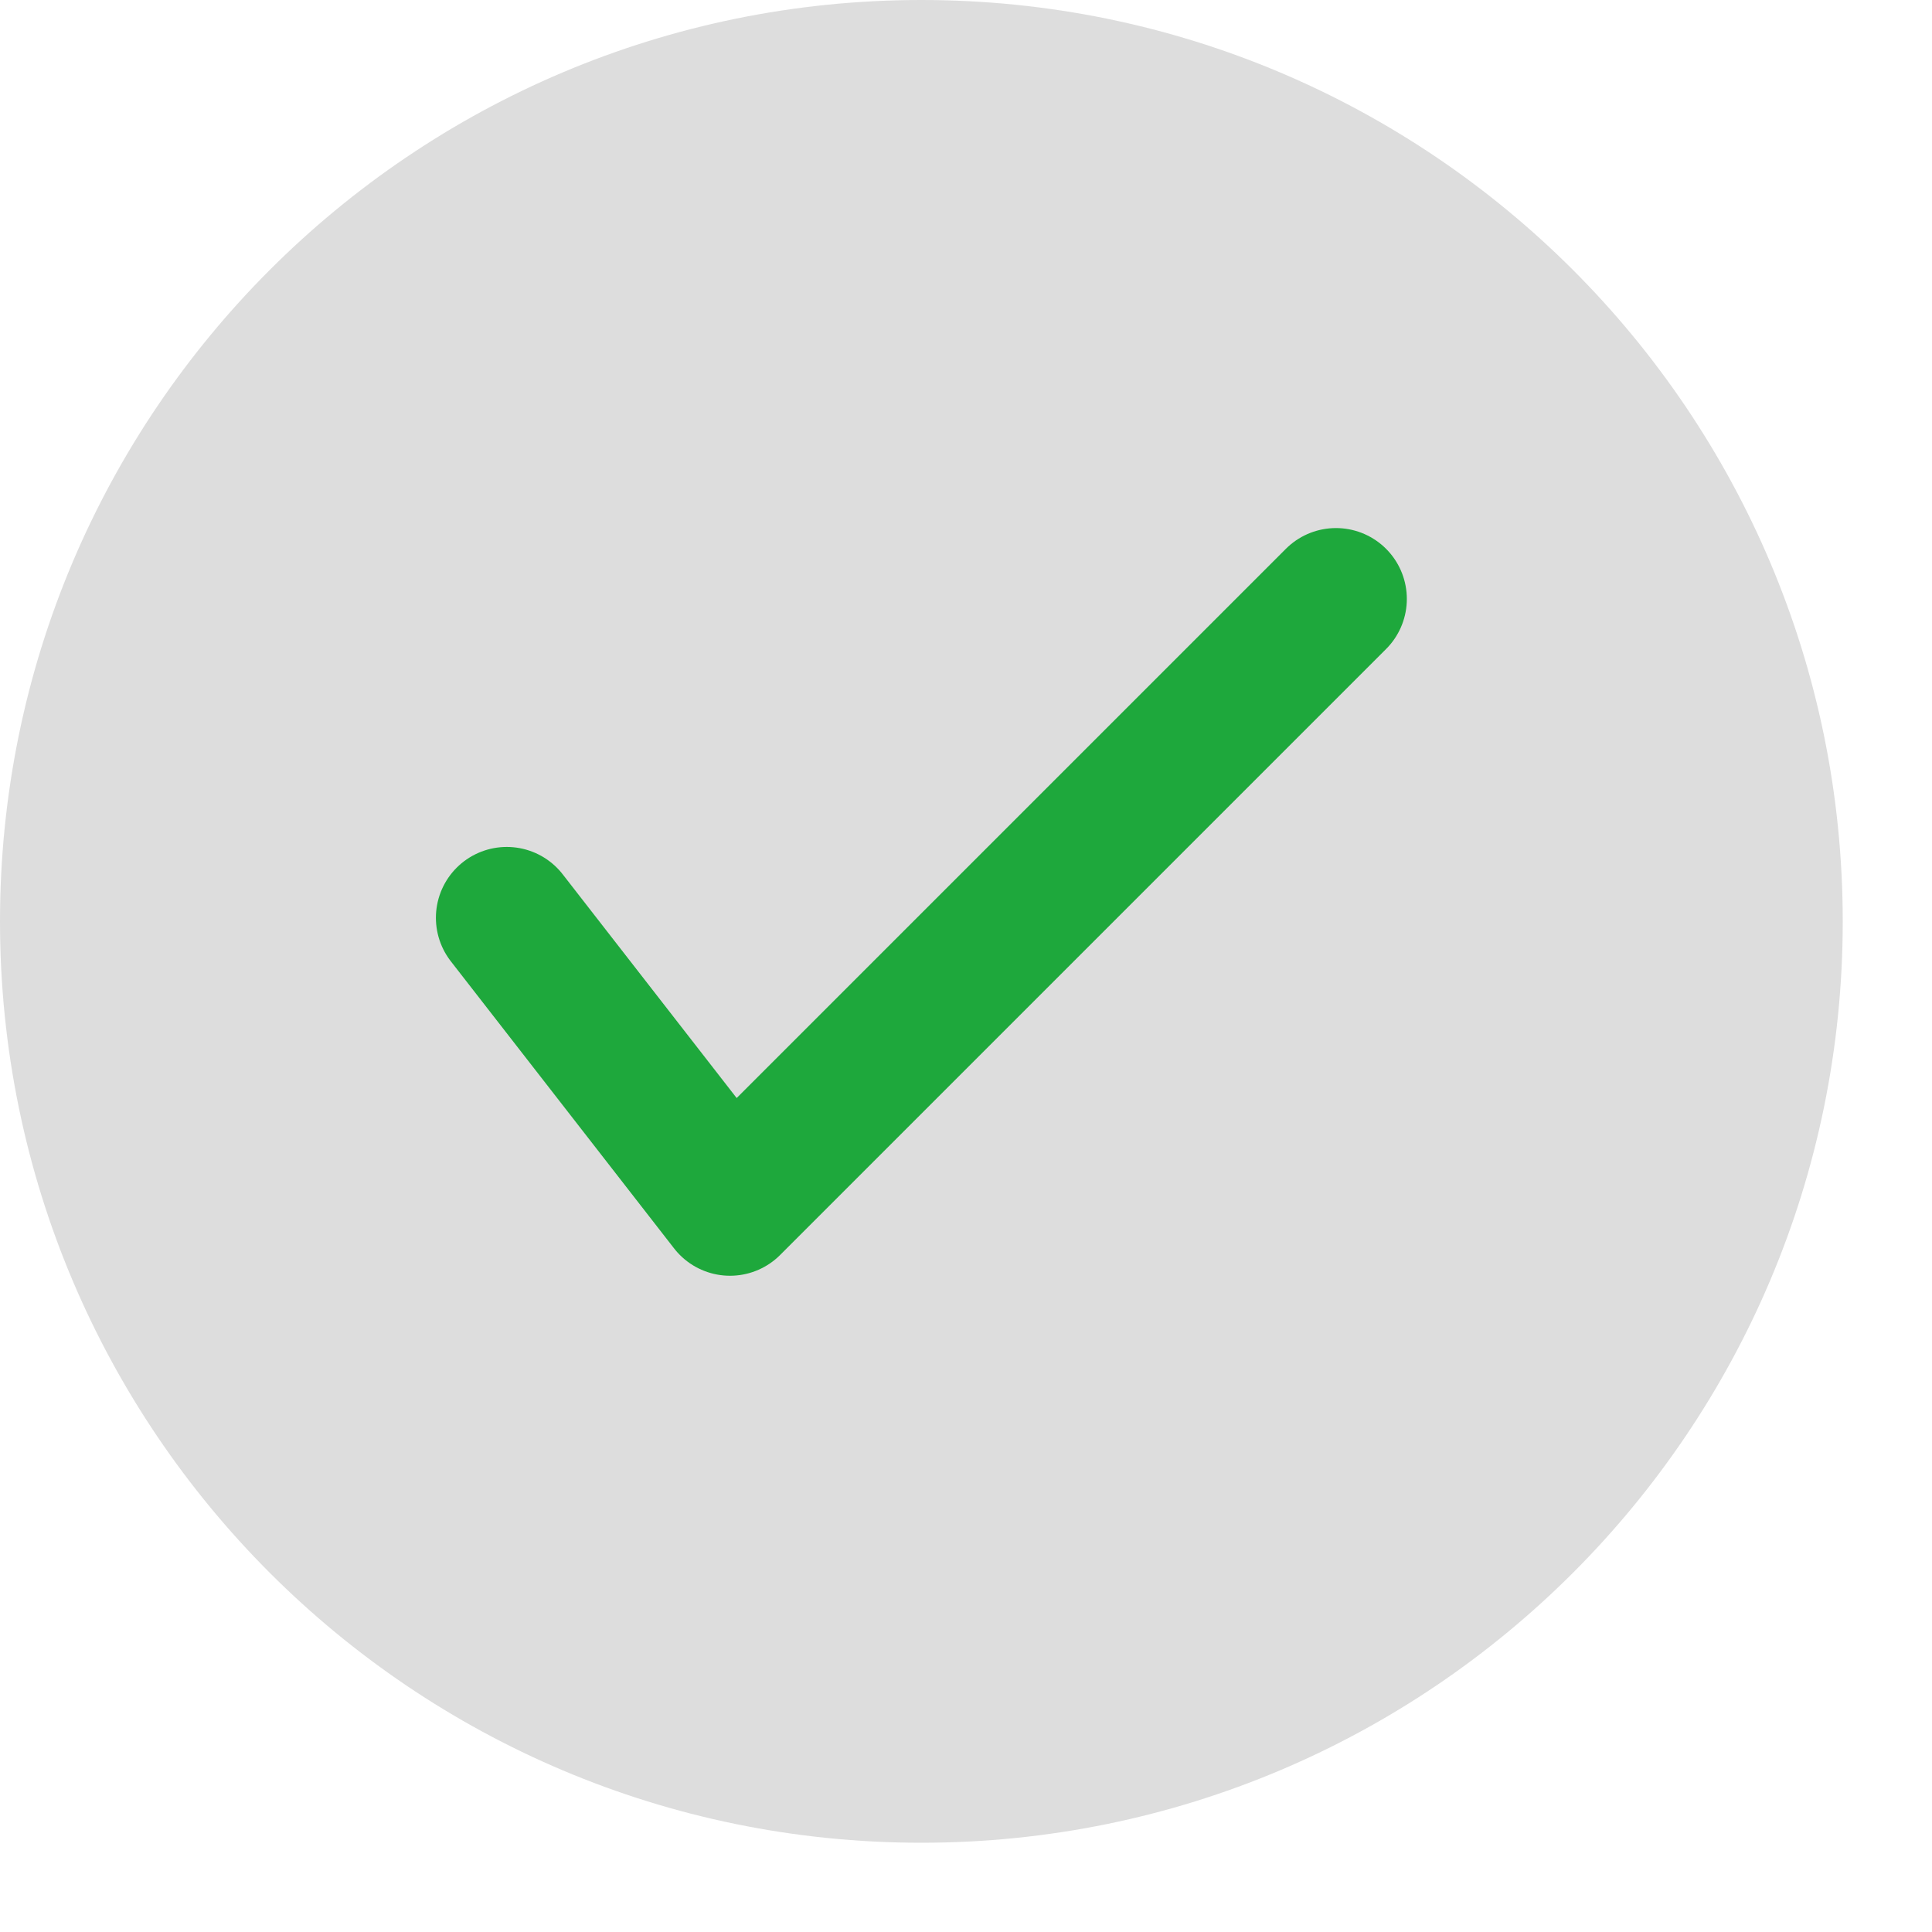 <svg xmlns="http://www.w3.org/2000/svg" width="20" height="20" viewBox="0 0 20 20" fill="none">
<g clip-path="url(#clip0_1657_2097)">
<path d="M19.076 9.538C19.076 4.27 14.806 0 9.538 0C4.27 0 0 4.27 0 9.538C0 14.806 4.27 19.076 9.538 19.076C14.806 19.076 19.076 14.806 19.076 9.538Z" fill="#DDDDDD"/>
<path d="M5.246 9.501L7.557 12.473L13.83 6.2" stroke="#1EA83C" stroke-width="1.467" stroke-linecap="round" stroke-linejoin="round"/>
</g>
<defs>
<clipPath id="clip0_1657_2097">
<rect width="19.076" height="19.076" fill="white"/>
</clipPath>
</defs>
</svg>